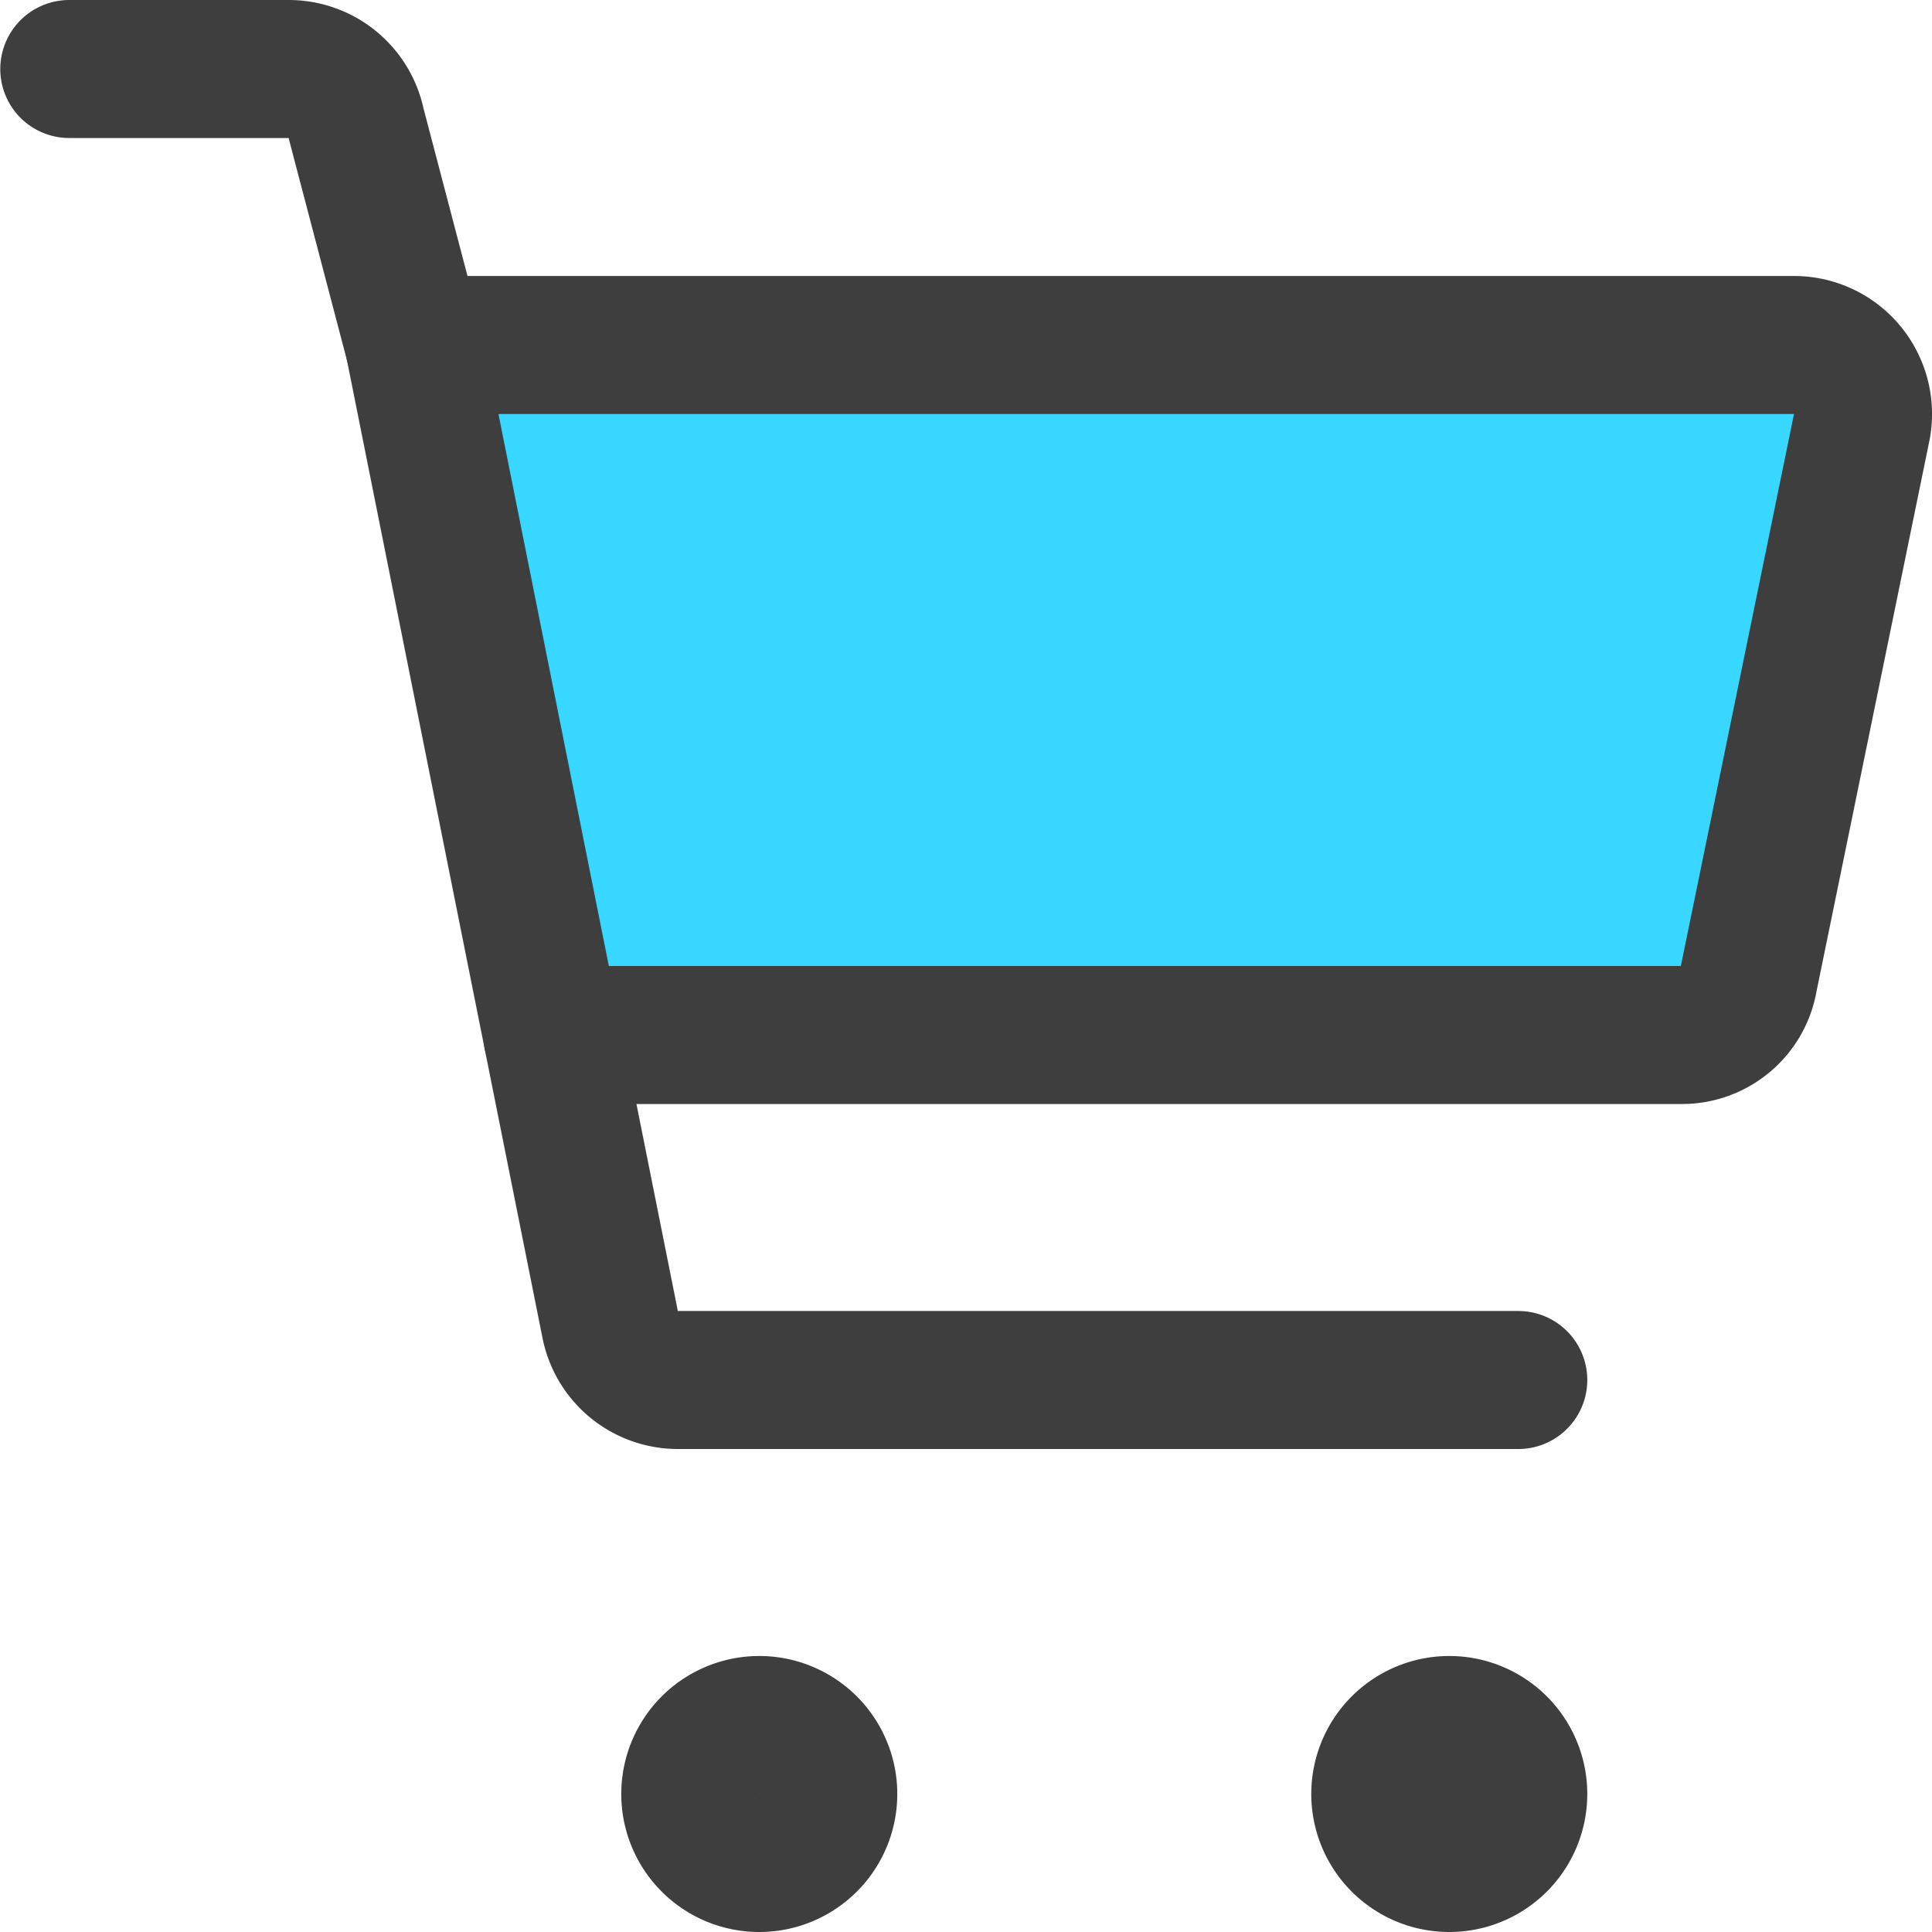 <svg xmlns="http://www.w3.org/2000/svg" fill="none" viewBox="0 0 14 14"><g id="shopping-cart-2--shopping-cart-checkout"><path id="Vector" fill="#37d7ff" d="M12.182 7.5h-8.18l-1-5h10a.5.5 0 0 1 .49.59l-.82 4a.49.49 0 0 1-.49.41Z"></path><path id="Vector_2" stroke="#3e3e3e" stroke-linecap="round" stroke-linejoin="round" d="M12.182 7.5h-8.18l-1-5h10a.5.5 0 0 1 .49.59l-.82 4a.49.49 0 0 1-.49.41v0Z"></path><path id="Vector_3" stroke="#3e3e3e" stroke-linecap="round" stroke-linejoin="round" d="M3.002 2.5 2.582.9a.5.5 0 0 0-.49-.4H.502"></path><path id="Vector_4" stroke="#3e3e3e" stroke-linecap="round" stroke-linejoin="round" d="m4.002 7.5.42 2.1a.5.5 0 0 0 .49.4h6.09"></path><path id="Vector_5" stroke="#3e3e3e" stroke-linecap="round" stroke-linejoin="round" d="M10.502 13.5a.5.5 0 1 1 0-1 .5.5 0 0 1 0 1Z"></path><path id="Vector_6" stroke="#3e3e3e" stroke-linecap="round" stroke-linejoin="round" d="M5.502 13.5a.5.5 0 1 1 0-1 .5.5 0 0 1 0 1Z"></path></g></svg>